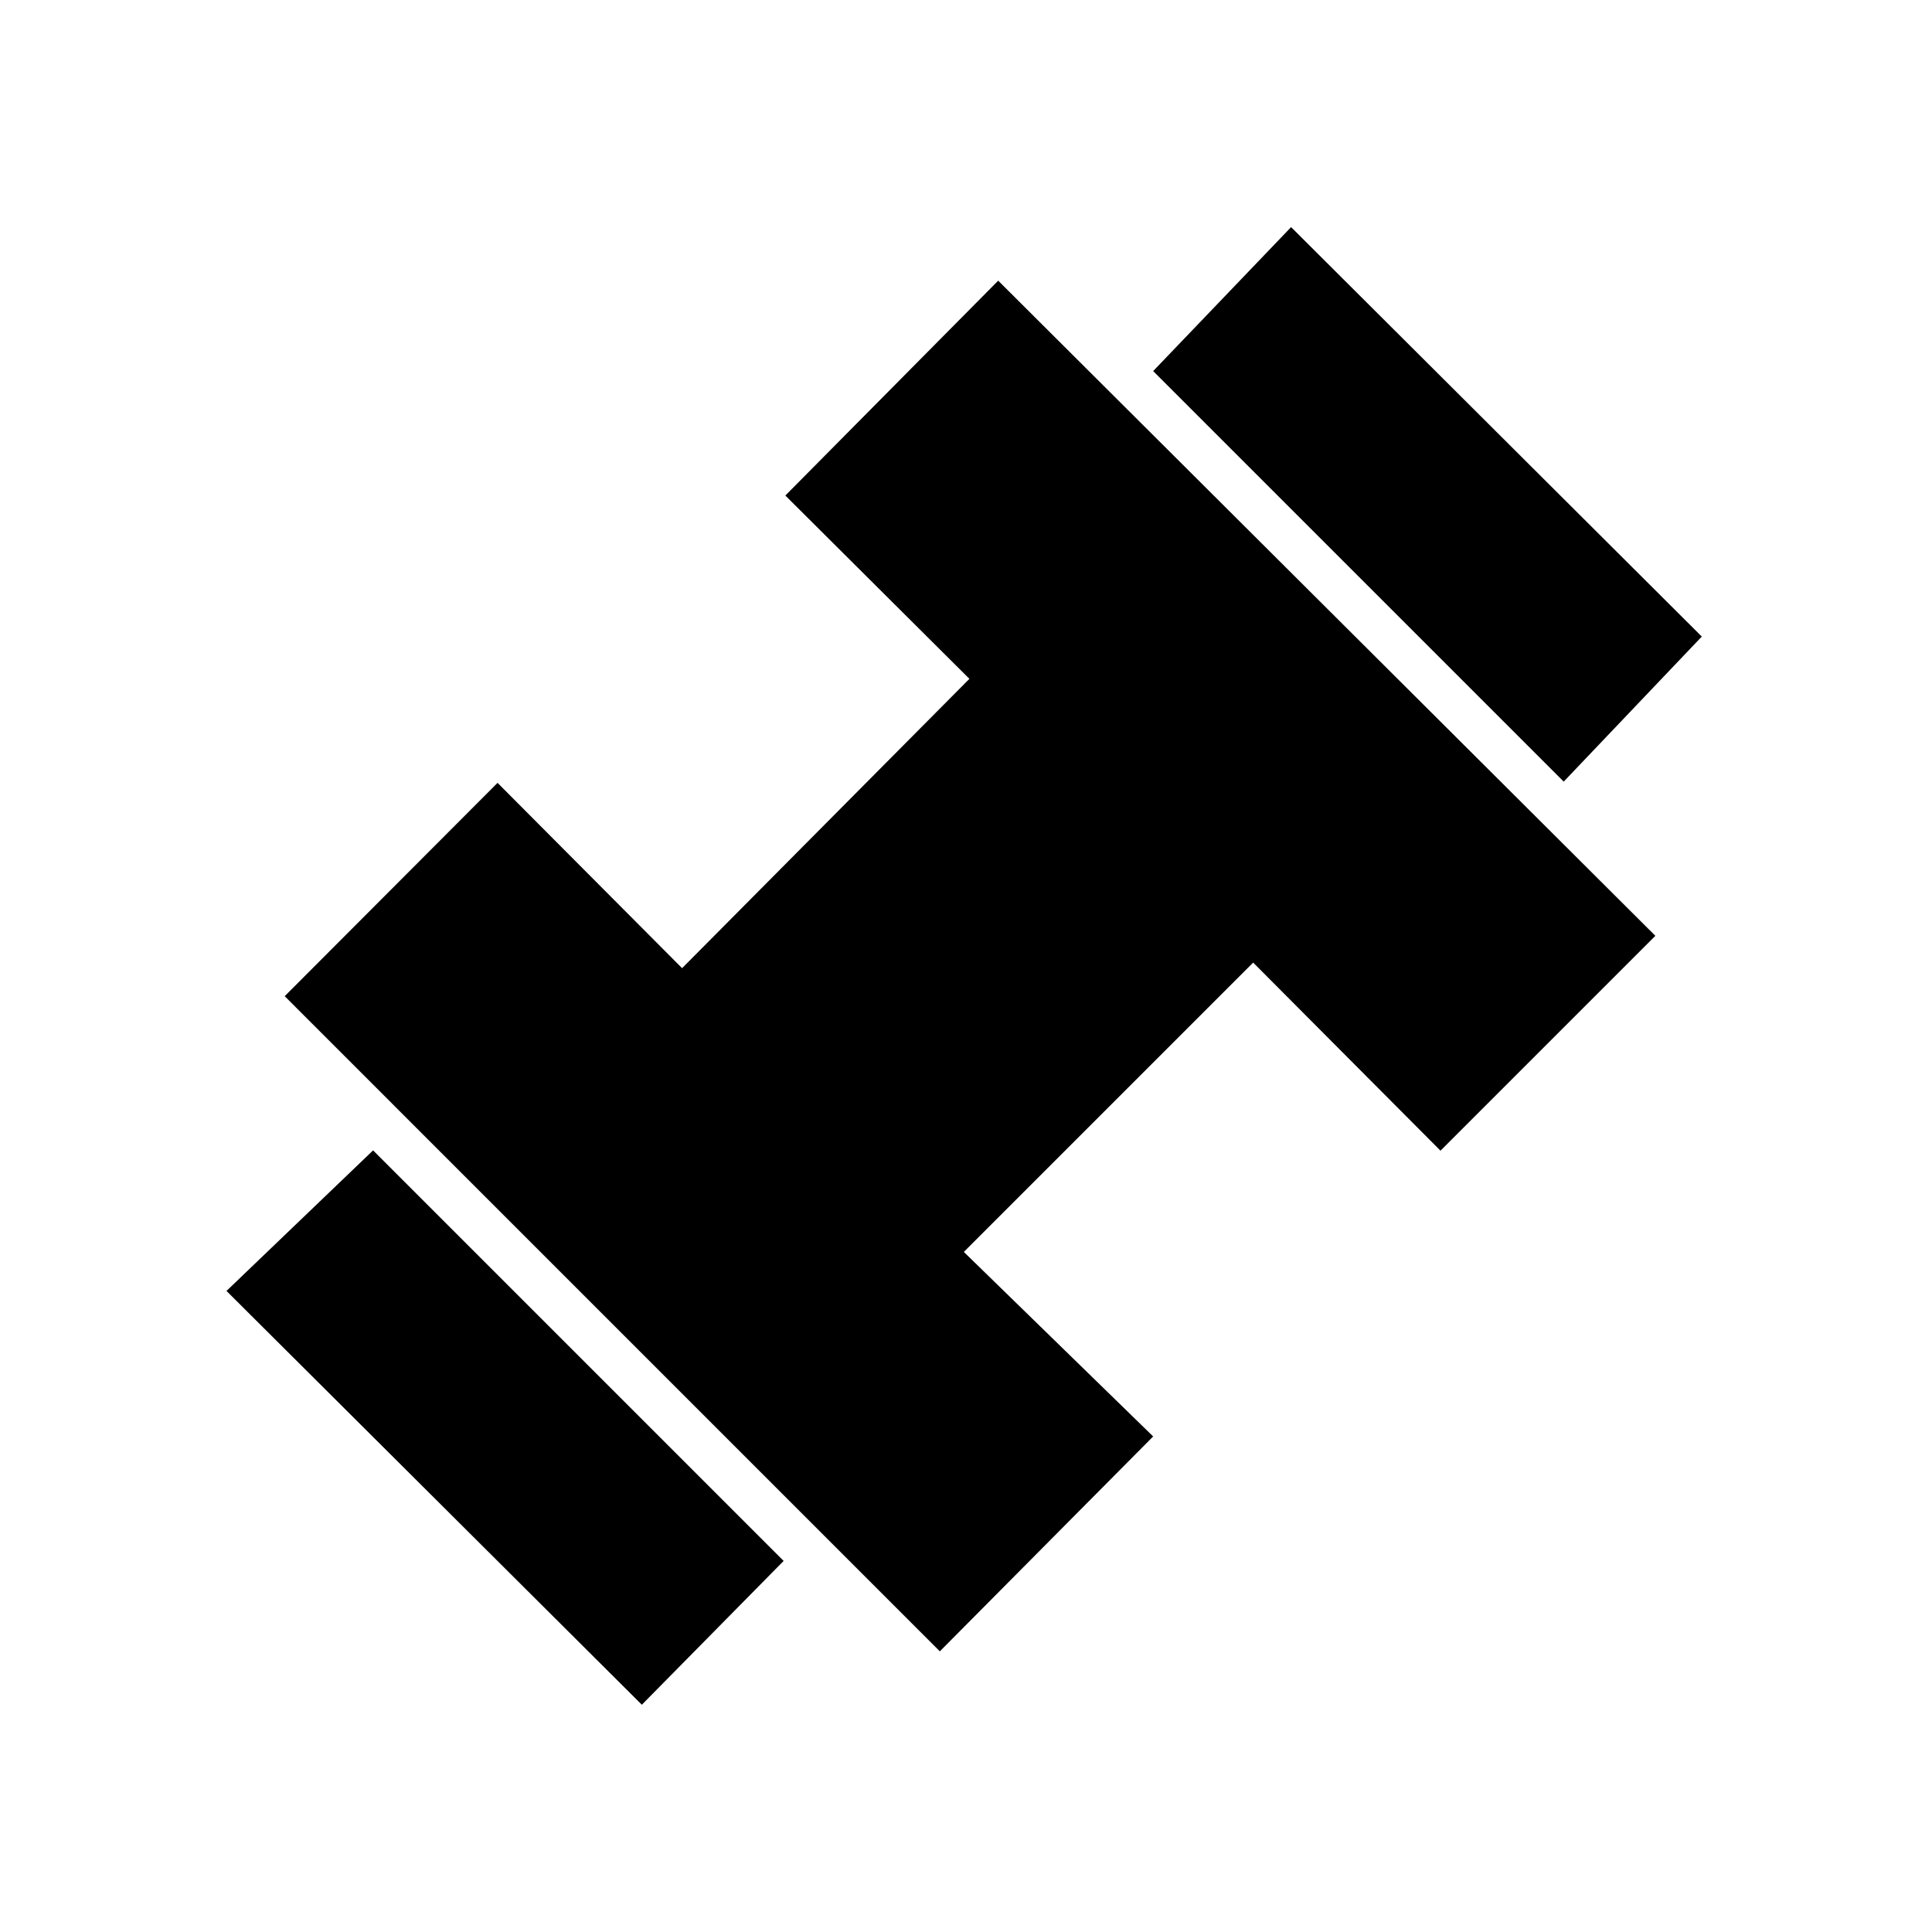 <svg xmlns="http://www.w3.org/2000/svg" height="20" viewBox="0 -960 960 960" width="20"><path d="M776.998-571.615 573-775.613l68.537-71.538 204.075 203.46-68.614 72.076ZM318.924-112.926 112.542-318.54l72.845-69.845 203.998 203.998-70.461 71.461ZM467-139.463 141.463-465l105.769-106 91.692 92.078 142.769-143.769-91.462-91.077L496-820.537 822.537-495 715.768-388.231l-93.077-93.462-143.769 143.769L573-246.232 467-139.463Z"/></svg>